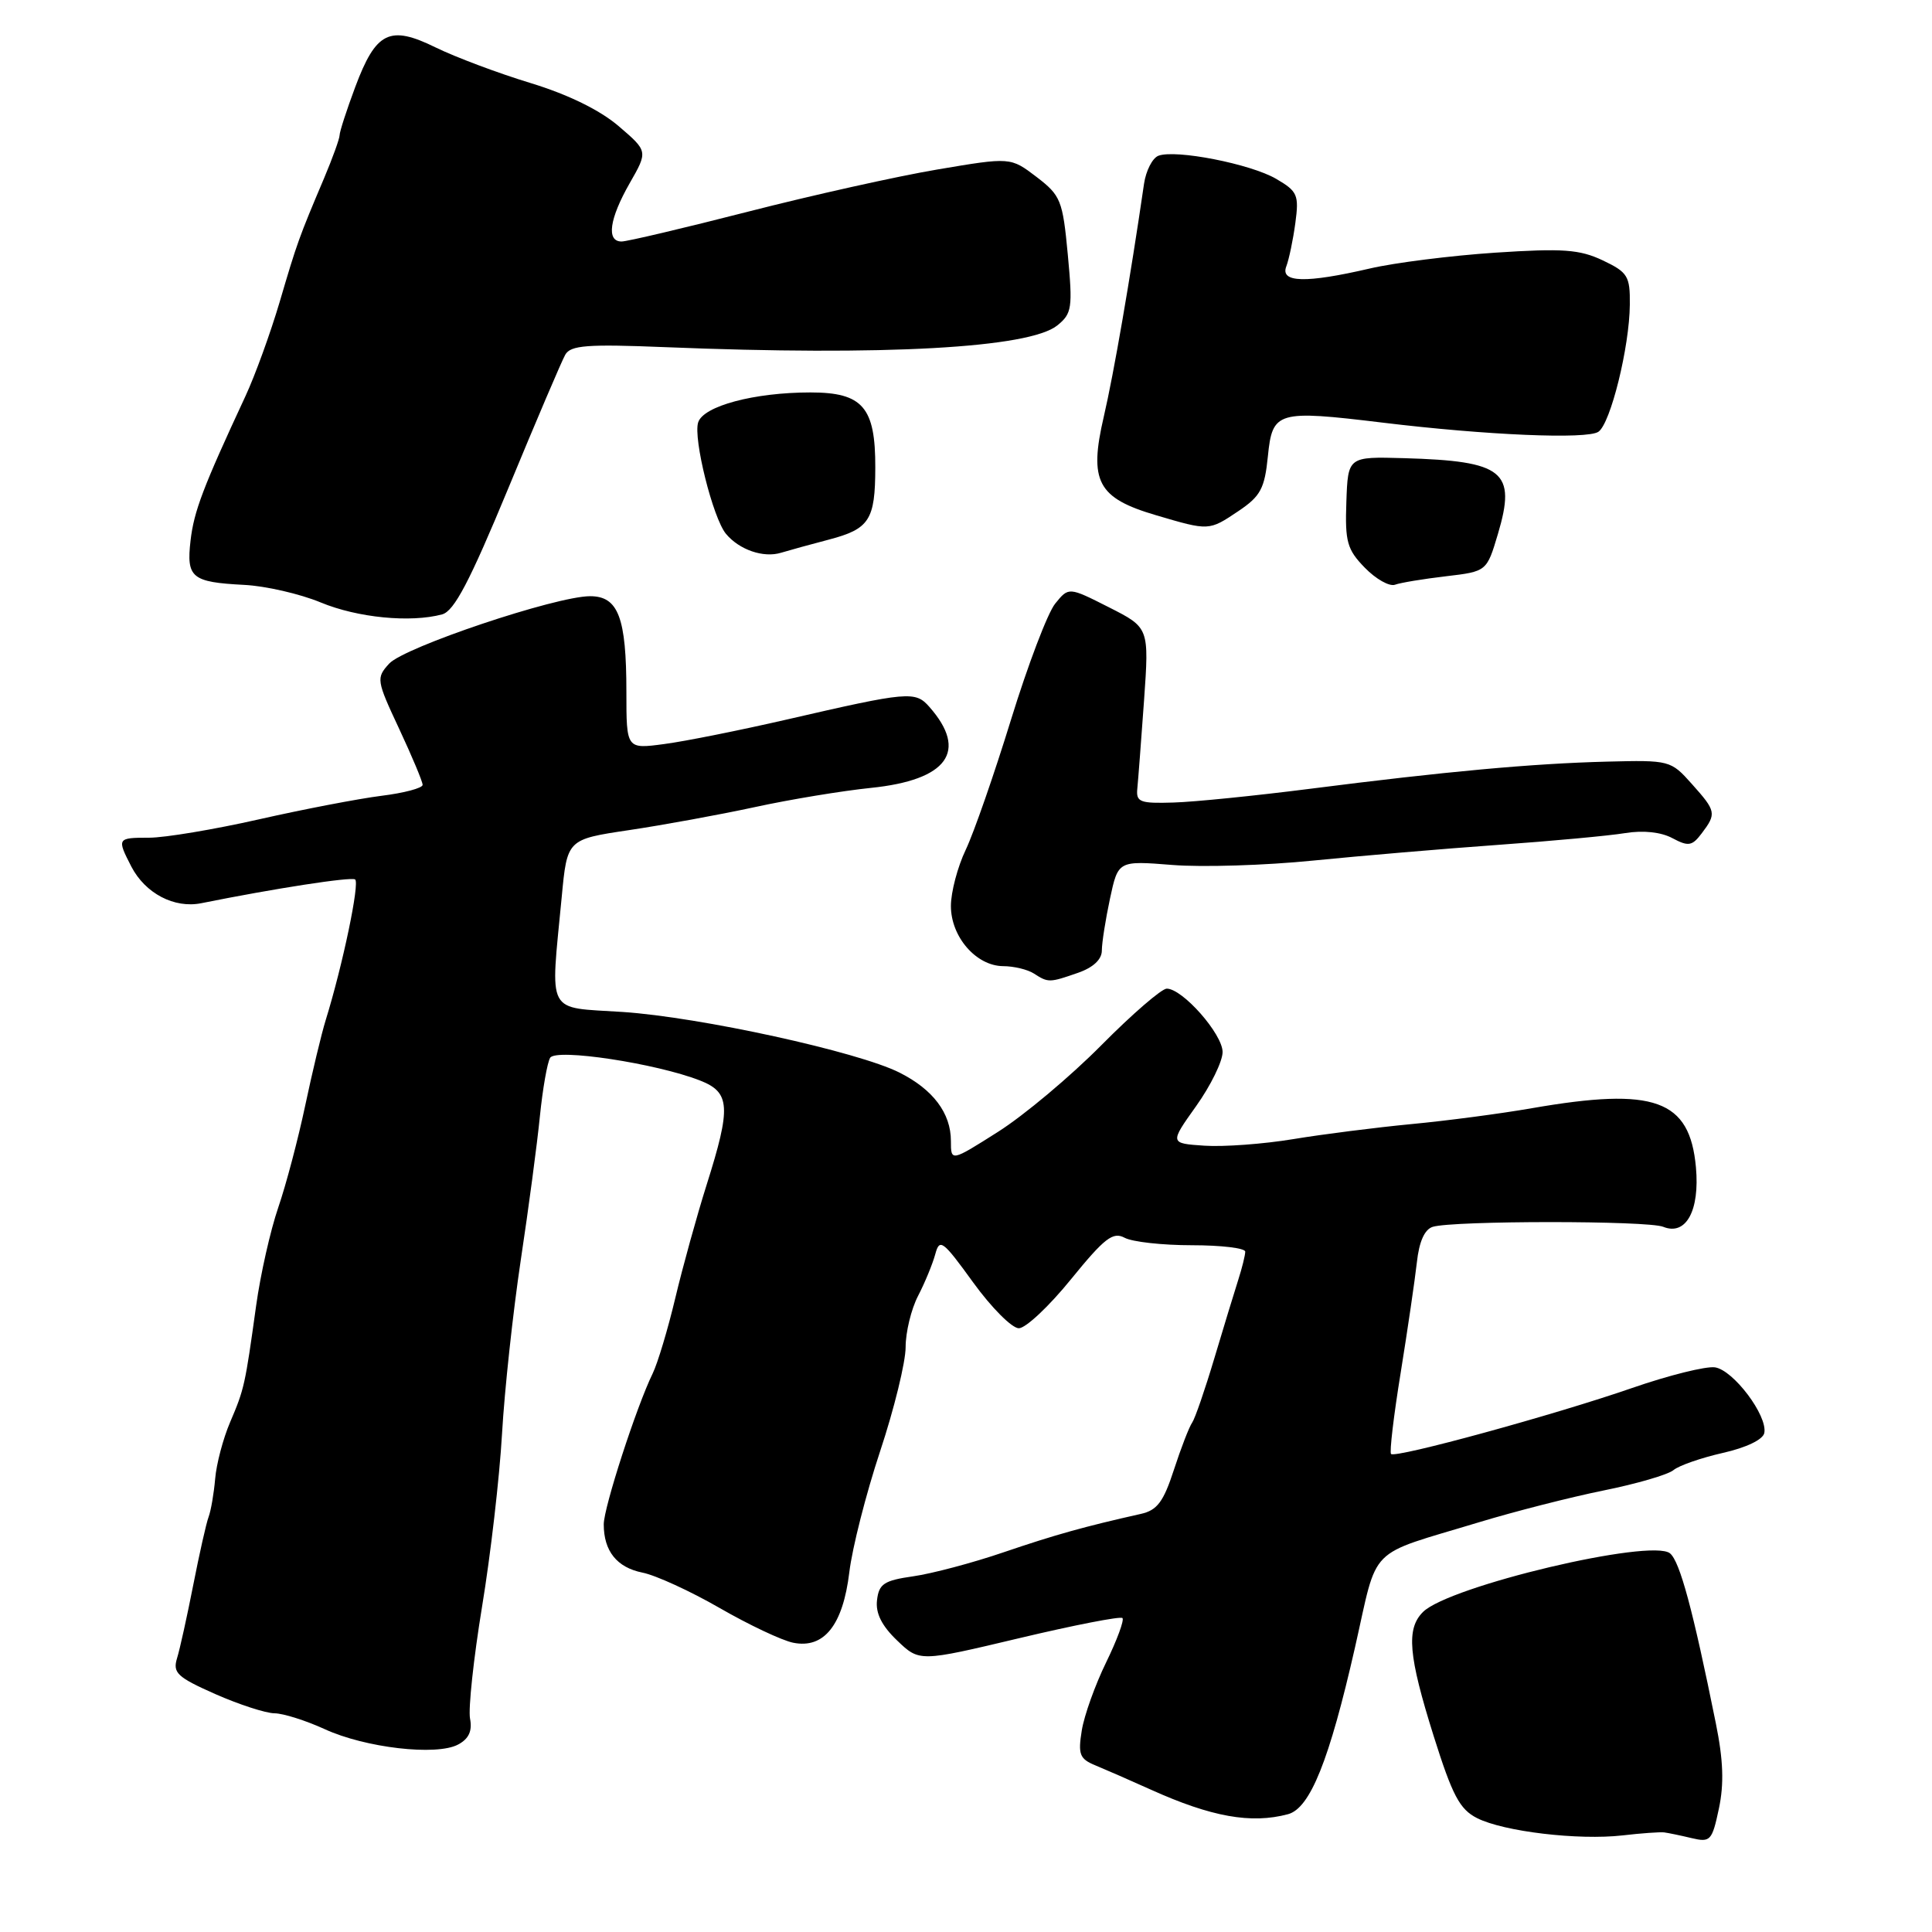 <?xml version="1.0" encoding="UTF-8" standalone="no"?>
<!DOCTYPE svg PUBLIC "-//W3C//DTD SVG 1.1//EN" "http://www.w3.org/Graphics/SVG/1.1/DTD/svg11.dtd" >
<svg xmlns="http://www.w3.org/2000/svg" xmlns:xlink="http://www.w3.org/1999/xlink" version="1.1" viewBox="0 0 256 256">
 <g >
 <path fill="currentColor"
d=" M 220.50 242.80 C 221.05 242.87 222.69 243.21 224.15 243.56 C 226.63 244.15 226.86 243.91 227.76 239.66 C 228.46 236.37 228.35 233.23 227.35 228.31 C 224.32 213.30 222.59 206.91 221.29 205.83 C 218.84 203.80 191.97 210.17 188.55 213.60 C 186.31 215.83 186.62 219.37 189.97 230.04 C 192.45 237.91 193.41 239.74 195.72 240.91 C 199.24 242.69 209.14 243.87 215.00 243.20 C 217.47 242.91 219.95 242.74 220.50 242.80 Z  M 170.67 240.39 C 173.60 239.60 176.14 233.27 179.54 218.31 C 182.67 204.52 180.94 206.27 196.00 201.70 C 200.68 200.28 208.08 198.39 212.46 197.50 C 216.84 196.62 221.02 195.40 221.74 194.80 C 222.47 194.19 225.42 193.17 228.28 192.52 C 231.39 191.82 233.62 190.75 233.78 189.87 C 234.23 187.58 229.68 181.54 227.24 181.18 C 226.04 181.01 221.10 182.24 216.28 183.91 C 206.02 187.47 184.91 193.25 184.32 192.66 C 184.10 192.44 184.67 187.58 185.60 181.88 C 186.52 176.17 187.48 169.60 187.74 167.29 C 188.04 164.52 188.76 162.90 189.85 162.56 C 192.56 161.73 218.34 161.72 220.39 162.56 C 223.40 163.78 225.24 160.42 224.72 154.67 C 223.90 145.69 219.25 144.02 203.00 146.84 C 198.88 147.56 191.68 148.51 187.00 148.95 C 182.32 149.40 175.29 150.29 171.36 150.94 C 167.44 151.59 162.15 151.98 159.60 151.81 C 154.98 151.50 154.98 151.50 158.49 146.57 C 160.42 143.86 162.00 140.64 162.00 139.40 C 162.00 137.02 156.70 131.00 154.60 131.00 C 153.92 131.00 150.01 134.38 145.93 138.50 C 141.84 142.63 135.69 147.79 132.25 149.97 C 126.00 153.93 126.00 153.93 126.00 151.19 C 126.00 147.50 123.64 144.36 119.18 142.12 C 113.67 139.35 92.73 134.77 82.50 134.09 C 72.24 133.42 72.92 134.71 74.43 118.86 C 75.15 111.22 75.15 111.22 83.32 110.00 C 87.82 109.33 95.33 107.96 100.00 106.95 C 104.67 105.93 111.61 104.79 115.40 104.40 C 125.56 103.36 128.32 99.54 123.15 93.67 C 121.28 91.54 120.39 91.62 104.26 95.34 C 98.08 96.76 90.77 98.23 88.01 98.59 C 83.00 99.26 83.00 99.26 83.00 91.69 C 83.00 81.82 81.93 79.00 78.19 79.00 C 73.66 79.00 53.53 85.76 51.56 87.94 C 49.83 89.84 49.88 90.14 52.89 96.57 C 54.60 100.23 56.00 103.57 56.00 104.00 C 56.00 104.42 53.54 105.08 50.53 105.45 C 47.52 105.83 40.22 107.23 34.30 108.57 C 28.38 109.91 21.84 111.00 19.77 111.00 C 15.51 111.00 15.47 111.07 17.41 114.84 C 19.25 118.38 23.10 120.40 26.67 119.68 C 36.46 117.71 46.46 116.17 47.05 116.53 C 47.70 116.93 45.42 127.86 43.16 135.16 C 42.59 137.00 41.37 142.10 40.44 146.50 C 39.51 150.90 37.91 156.97 36.87 160.00 C 35.83 163.03 34.51 168.88 33.94 173.00 C 32.47 183.59 32.37 184.05 30.49 188.45 C 29.56 190.62 28.67 194.00 28.51 195.95 C 28.34 197.90 27.95 200.18 27.64 201.00 C 27.33 201.82 26.42 205.88 25.61 210.00 C 24.80 214.12 23.84 218.50 23.46 219.72 C 22.87 221.66 23.47 222.23 28.52 224.47 C 31.67 225.86 35.21 227.01 36.37 227.02 C 37.54 227.03 40.52 227.98 43.00 229.11 C 48.39 231.60 57.85 232.69 60.70 231.16 C 62.13 230.40 62.60 229.36 62.28 227.71 C 62.04 226.40 62.75 219.75 63.87 212.92 C 65.00 206.09 66.19 195.78 66.52 190.00 C 66.85 184.22 67.97 173.88 69.00 167.00 C 70.04 160.12 71.18 151.53 71.54 147.90 C 71.91 144.26 72.52 140.78 72.90 140.16 C 73.69 138.89 86.94 140.90 92.75 143.17 C 96.77 144.74 96.90 146.66 93.63 157.00 C 92.33 161.12 90.46 167.88 89.48 172.00 C 88.50 176.12 87.15 180.62 86.48 182.00 C 84.34 186.37 80.00 199.75 80.00 201.98 C 80.00 205.53 81.74 207.70 85.13 208.38 C 86.89 208.73 91.49 210.84 95.36 213.07 C 99.23 215.30 103.61 217.37 105.10 217.67 C 109.19 218.49 111.69 215.35 112.54 208.33 C 112.92 205.12 114.76 197.91 116.62 192.30 C 118.48 186.70 120.00 180.49 120.00 178.50 C 120.00 176.52 120.74 173.46 121.65 171.71 C 122.56 169.95 123.58 167.47 123.93 166.18 C 124.50 164.05 124.92 164.36 128.95 169.93 C 131.37 173.27 134.09 176.00 135.00 176.00 C 135.91 176.00 139.02 173.08 141.91 169.51 C 146.36 164.04 147.47 163.18 149.02 164.01 C 150.04 164.56 154.05 165.00 157.93 165.00 C 161.82 165.00 165.00 165.38 165.00 165.85 C 165.00 166.32 164.58 168.01 164.07 169.60 C 163.56 171.20 162.13 175.88 160.90 180.00 C 159.67 184.12 158.35 187.95 157.97 188.50 C 157.58 189.05 156.49 191.86 155.55 194.75 C 154.17 199.00 153.33 200.12 151.17 200.60 C 143.69 202.28 139.85 203.35 133.00 205.68 C 128.88 207.09 123.47 208.52 121.00 208.87 C 117.14 209.42 116.46 209.87 116.21 212.03 C 116.00 213.76 116.84 215.43 118.87 217.37 C 121.83 220.21 121.83 220.21 135.04 217.07 C 142.31 215.34 148.47 214.14 148.73 214.40 C 148.99 214.66 148.02 217.30 146.57 220.27 C 145.12 223.24 143.66 227.30 143.34 229.30 C 142.83 232.46 143.06 233.06 145.12 233.91 C 146.43 234.45 149.75 235.90 152.50 237.14 C 160.50 240.75 165.79 241.70 170.67 240.39 Z  M 142.85 128.90 C 144.86 128.20 146.00 127.13 146.00 125.95 C 146.00 124.93 146.49 121.84 147.08 119.07 C 148.16 114.04 148.16 114.04 155.33 114.61 C 159.27 114.93 167.68 114.67 174.00 114.03 C 180.32 113.40 191.35 112.46 198.50 111.95 C 205.65 111.44 213.23 110.74 215.34 110.39 C 217.74 110.00 220.09 110.25 221.60 111.06 C 223.72 112.19 224.21 112.11 225.48 110.43 C 227.47 107.80 227.40 107.48 224.17 103.87 C 221.39 100.75 221.23 100.71 212.92 100.92 C 203.04 101.17 191.50 102.23 173.50 104.53 C 166.35 105.44 158.25 106.26 155.50 106.34 C 151.05 106.48 150.52 106.28 150.70 104.50 C 150.81 103.40 151.21 98.15 151.59 92.84 C 152.27 83.17 152.27 83.17 146.94 80.47 C 141.61 77.77 141.61 77.77 139.82 79.98 C 138.83 81.19 136.20 88.11 133.97 95.34 C 131.74 102.58 129.04 110.35 127.96 112.61 C 126.88 114.87 126.00 118.22 126.00 120.05 C 126.00 124.14 129.35 127.99 132.92 128.02 C 134.34 128.02 136.18 128.47 137.00 129.00 C 138.90 130.23 139.06 130.22 142.85 128.90 Z  M 58.58 81.41 C 60.18 80.98 62.23 77.07 67.36 64.68 C 71.04 55.78 74.43 47.83 74.90 47.00 C 75.61 45.75 77.81 45.58 88.13 46.00 C 117.22 47.18 136.40 46.11 140.10 43.12 C 142.04 41.55 142.15 40.81 141.49 33.74 C 140.81 26.52 140.56 25.91 137.34 23.44 C 133.90 20.82 133.90 20.82 124.20 22.46 C 118.86 23.36 107.57 25.88 99.11 28.05 C 90.64 30.22 83.10 32.00 82.36 32.00 C 80.32 32.00 80.74 29.00 83.44 24.27 C 85.86 20.04 85.86 20.04 81.97 16.71 C 79.48 14.58 75.27 12.52 70.29 11.00 C 66.01 9.70 60.35 7.57 57.73 6.29 C 51.63 3.29 49.82 4.18 47.07 11.53 C 45.93 14.58 45.00 17.45 45.00 17.91 C 45.00 18.37 44.07 20.94 42.94 23.62 C 39.61 31.48 39.37 32.14 37.06 40.00 C 35.84 44.12 33.80 49.75 32.52 52.50 C 26.89 64.60 25.70 67.74 25.25 71.62 C 24.68 76.55 25.39 77.14 32.34 77.50 C 35.18 77.64 39.75 78.69 42.50 79.83 C 47.37 81.85 54.38 82.54 58.58 81.41 Z  M 191.59 76.36 C 197.00 75.72 197.00 75.72 198.48 70.76 C 200.95 62.45 199.27 61.09 186.05 60.71 C 178.61 60.50 178.61 60.50 178.40 66.50 C 178.21 71.79 178.50 72.82 180.85 75.23 C 182.31 76.73 184.10 77.74 184.84 77.48 C 185.57 77.21 188.61 76.71 191.59 76.36 Z  M 109.83 71.50 C 115.20 70.09 115.97 68.91 115.98 61.97 C 116.01 53.96 114.32 52.00 107.39 52.00 C 99.93 52.00 93.20 53.80 92.51 55.97 C 91.83 58.10 94.47 68.65 96.19 70.73 C 97.95 72.85 101.16 73.96 103.50 73.24 C 104.60 72.91 107.45 72.12 109.83 71.50 Z  M 164.10 67.72 C 167.03 65.75 167.57 64.74 168.00 60.47 C 168.60 54.48 169.20 54.31 183.20 56.00 C 196.95 57.67 210.32 58.24 211.80 57.21 C 213.41 56.11 215.92 45.96 215.96 40.36 C 216.00 36.58 215.69 36.08 212.37 34.50 C 209.30 33.05 207.09 32.89 198.12 33.48 C 192.28 33.87 184.80 34.81 181.50 35.58 C 173.01 37.55 169.61 37.46 170.44 35.30 C 170.80 34.36 171.34 31.77 171.64 29.55 C 172.14 25.83 171.93 25.35 169.10 23.70 C 165.72 21.72 155.76 19.77 153.49 20.64 C 152.70 20.95 151.85 22.61 151.59 24.35 C 149.75 36.99 147.58 49.52 146.26 55.20 C 144.26 63.79 145.42 65.99 153.18 68.27 C 160.23 70.35 160.18 70.35 164.10 67.72 Z "/>
</g>
</svg>